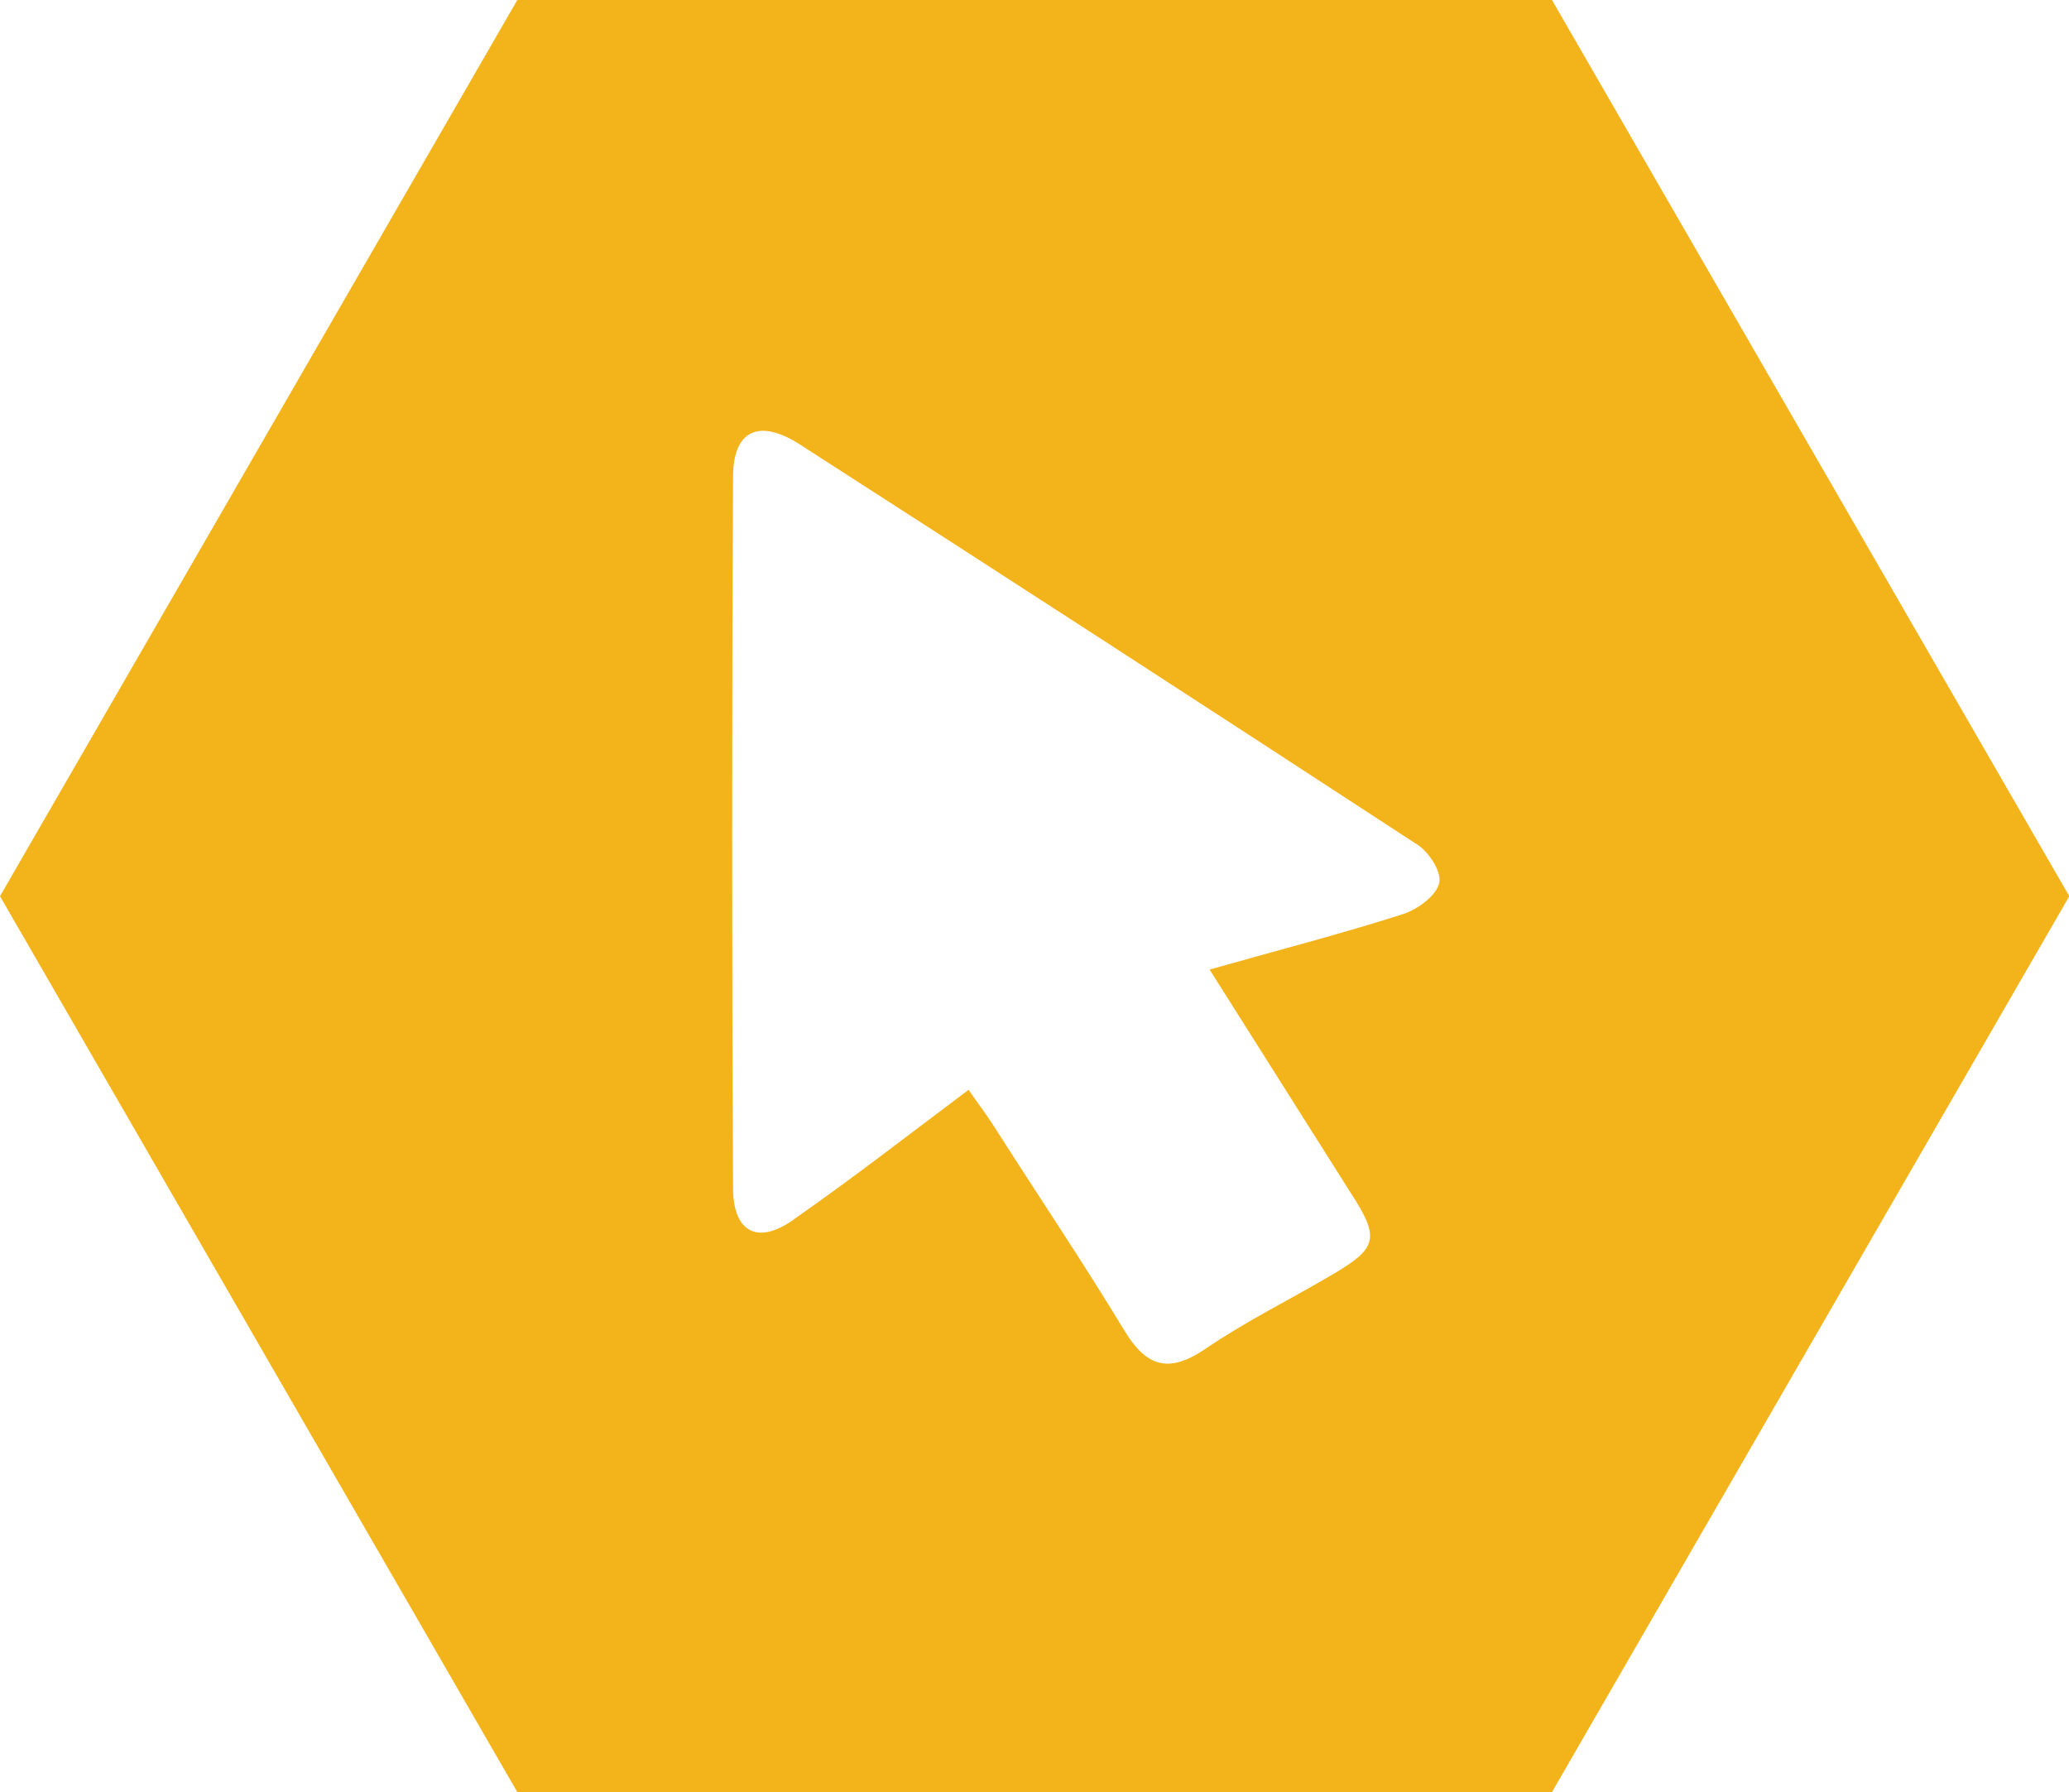 <svg xmlns="http://www.w3.org/2000/svg" viewBox="0 0 71.07 61.55">
  <path d="M362.44,144.3H326.9l-17.77,30.78,17.77,30.77h35.54l17.77-30.77Zm-3.87,30.31c-.08.44-.75.93-1.26,1.09-2.13.68-4.3,1.24-6.63,1.9l4.86,7.69c1,1.54.9,1.88-.65,2.79s-3,1.62-4.39,2.57c-1.24.83-2,.58-2.74-.64-1.44-2.38-3-4.69-4.47-7-.27-.43-.58-.83-.89-1.28-2,1.5-3.93,3-5.89,4.37-1.31,1-2.2.56-2.2-1q-.06-12.21,0-24.41c0-1.6.87-2,2.21-1.18q10.64,6.84,21.22,13.75C358.16,173.49,358.65,174.2,358.57,174.61Z" transform="translate(-309.13 -144.3)" style="fill: #f3b41b"/>
</svg>
